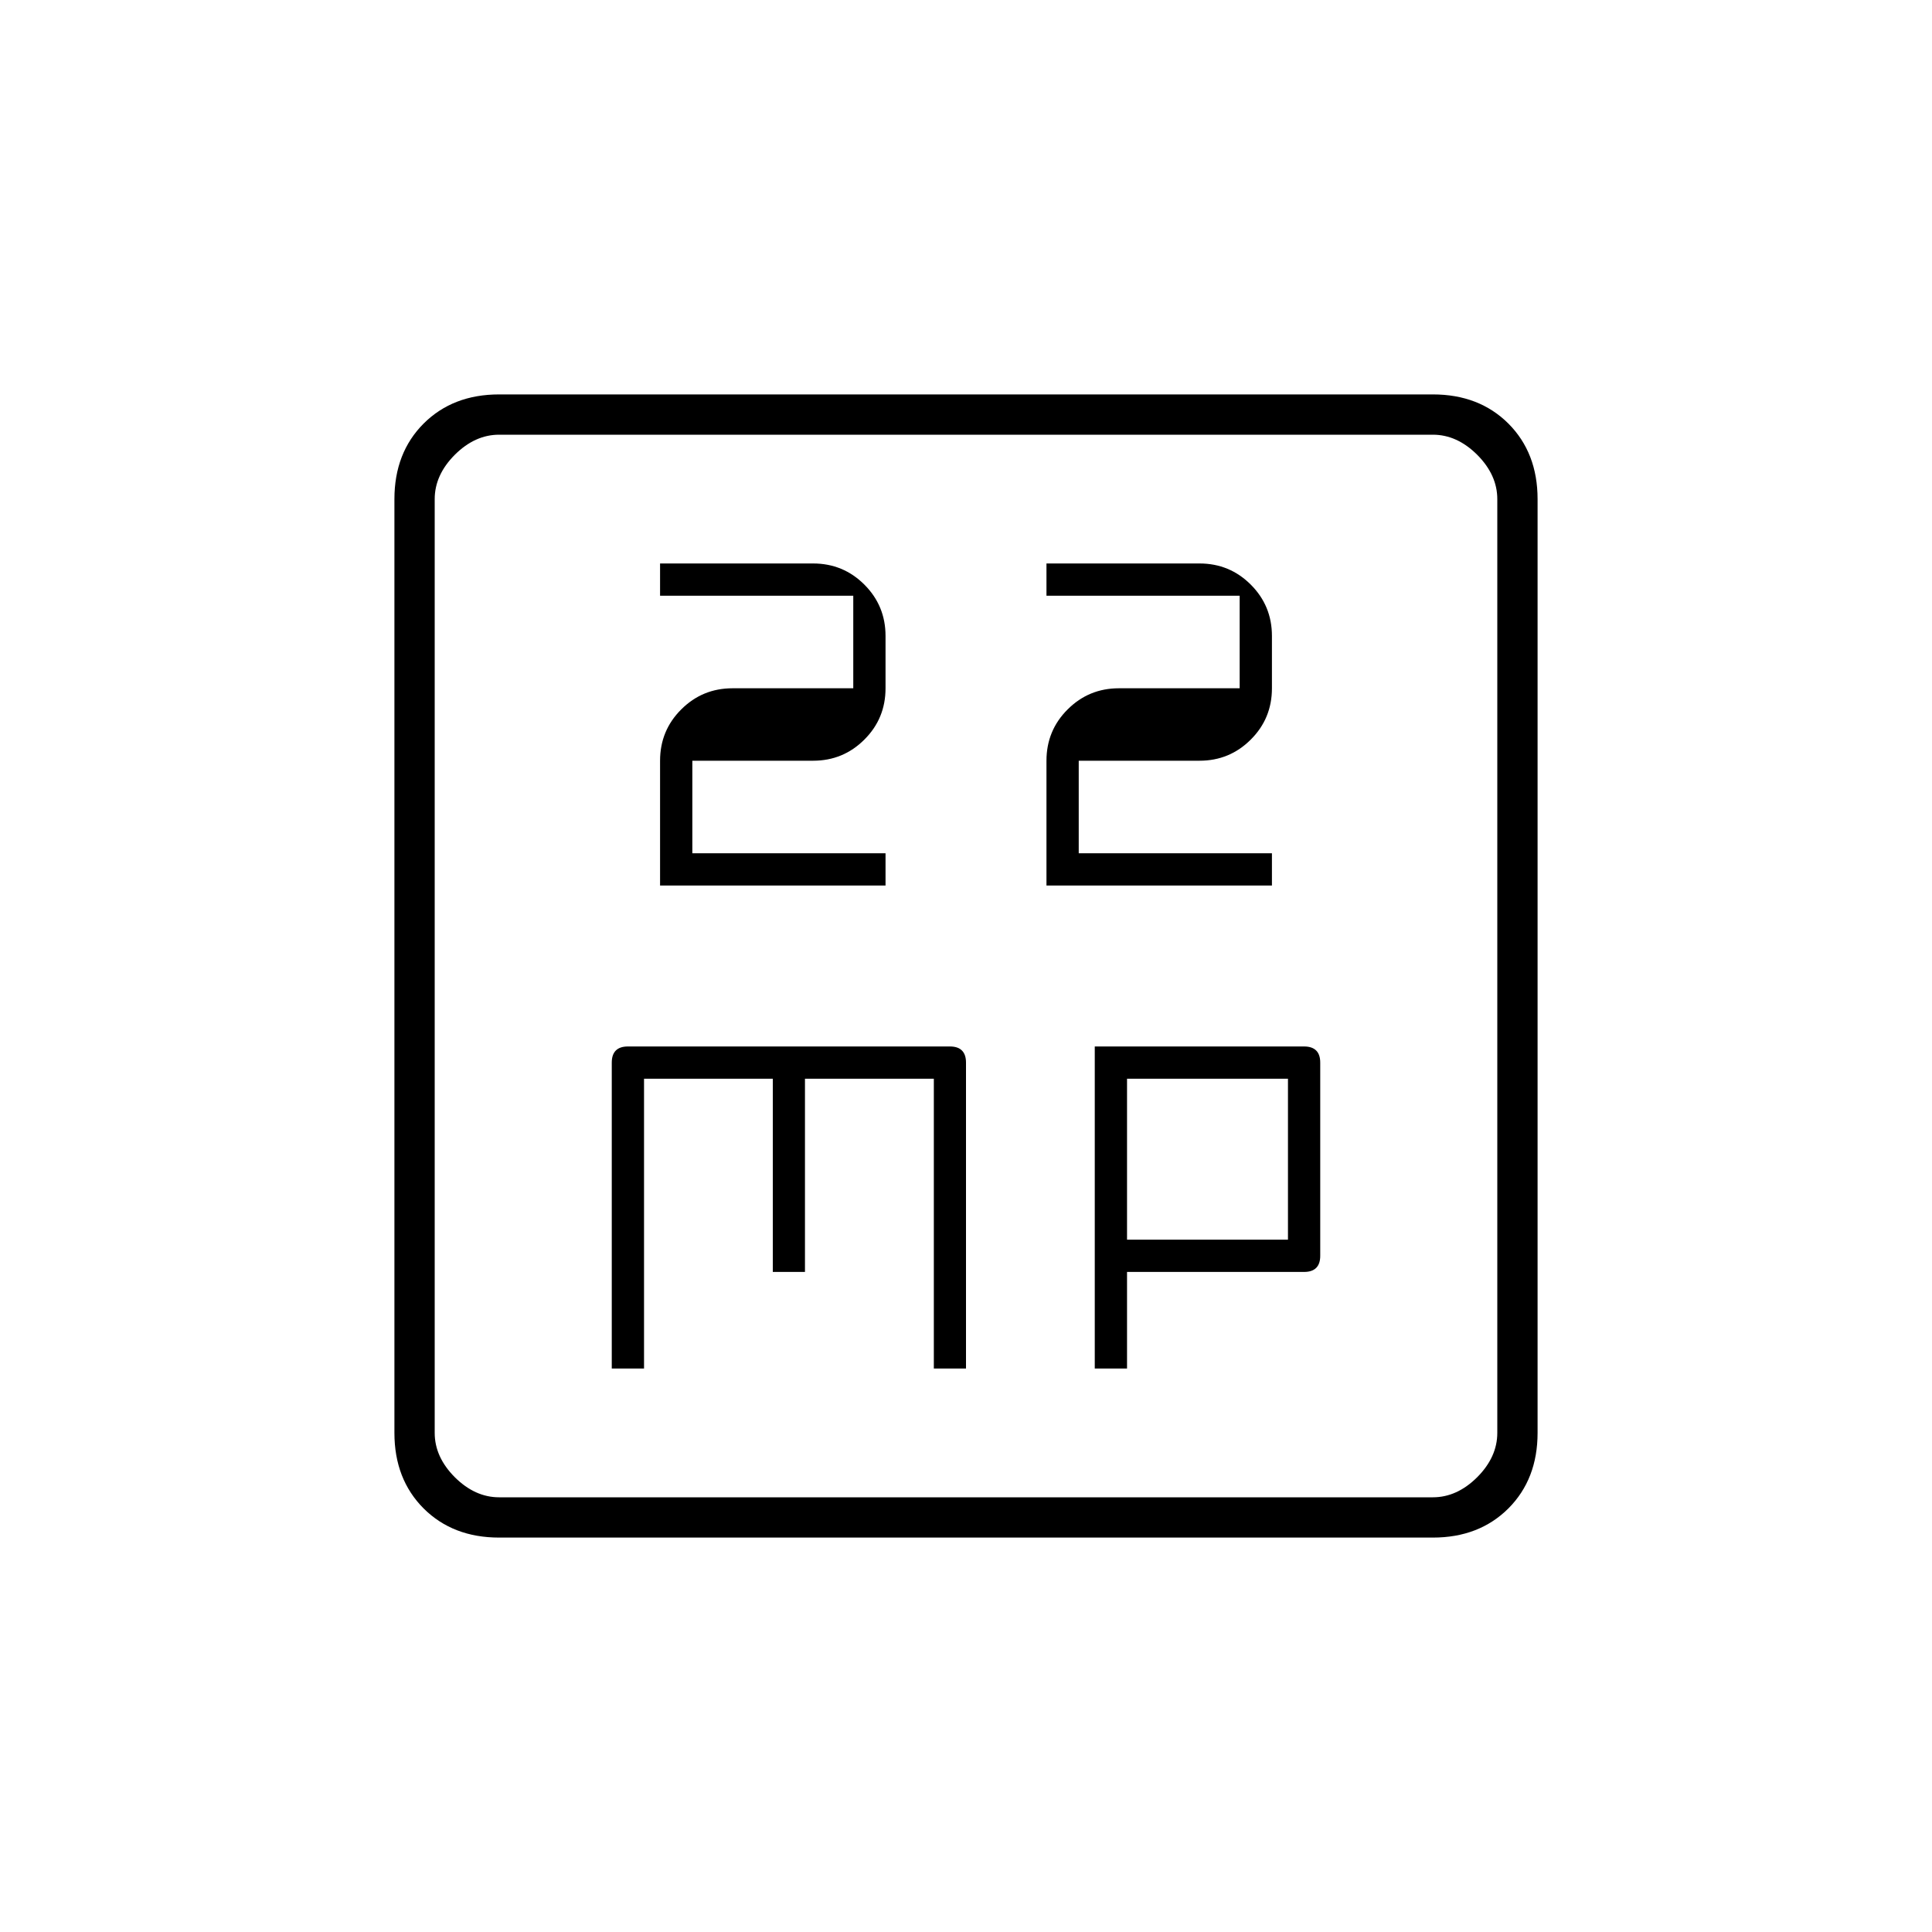 <svg xmlns="http://www.w3.org/2000/svg" height="20" width="20"><path d="M6.833 9.167h2.334v-.334h-2v-.958h1.25q.312 0 .531-.219.219-.218.219-.531v-.542q0-.312-.219-.531-.219-.219-.531-.219H6.833v.334h2v.958h-1.25q-.312 0-.531.219-.219.218-.219.531Zm4 0h2.334v-.334h-2v-.958h1.25q.312 0 .531-.219.219-.218.219-.531v-.542q0-.312-.219-.531-.219-.219-.531-.219h-1.584v.334h2v.958h-1.25q-.312 0-.531.219-.219.218-.219.531Zm-4.5 5h.334v-3H8v2h.333v-2h1.334v3H10V11q0-.083-.042-.125-.041-.042-.125-.042H6.5q-.083 0-.125.042-.042.042-.042.125Zm5 0h.334v-1H13.5q.083 0 .125-.042.042-.042.042-.125v-2q0-.083-.042-.125-.042-.042-.125-.042h-2.167Zm.334-1.334v-1.666h1.666v1.666Zm-6.5 3.084q-.479 0-.782-.302-.302-.303-.302-.782V5.167q0-.479.302-.782.303-.302.782-.302h9.666q.479 0 .782.302.302.303.302.782v9.666q0 .479-.302.782-.303.302-.782.302Zm0-.417h9.666q.25 0 .459-.208.208-.209.208-.459V5.167q0-.25-.208-.459-.209-.208-.459-.208H5.167q-.25 0-.459.208-.208.209-.208.459v9.666q0 .25.208.459.209.208.459.208ZM4.5 4.5v11-11Z"/></svg>